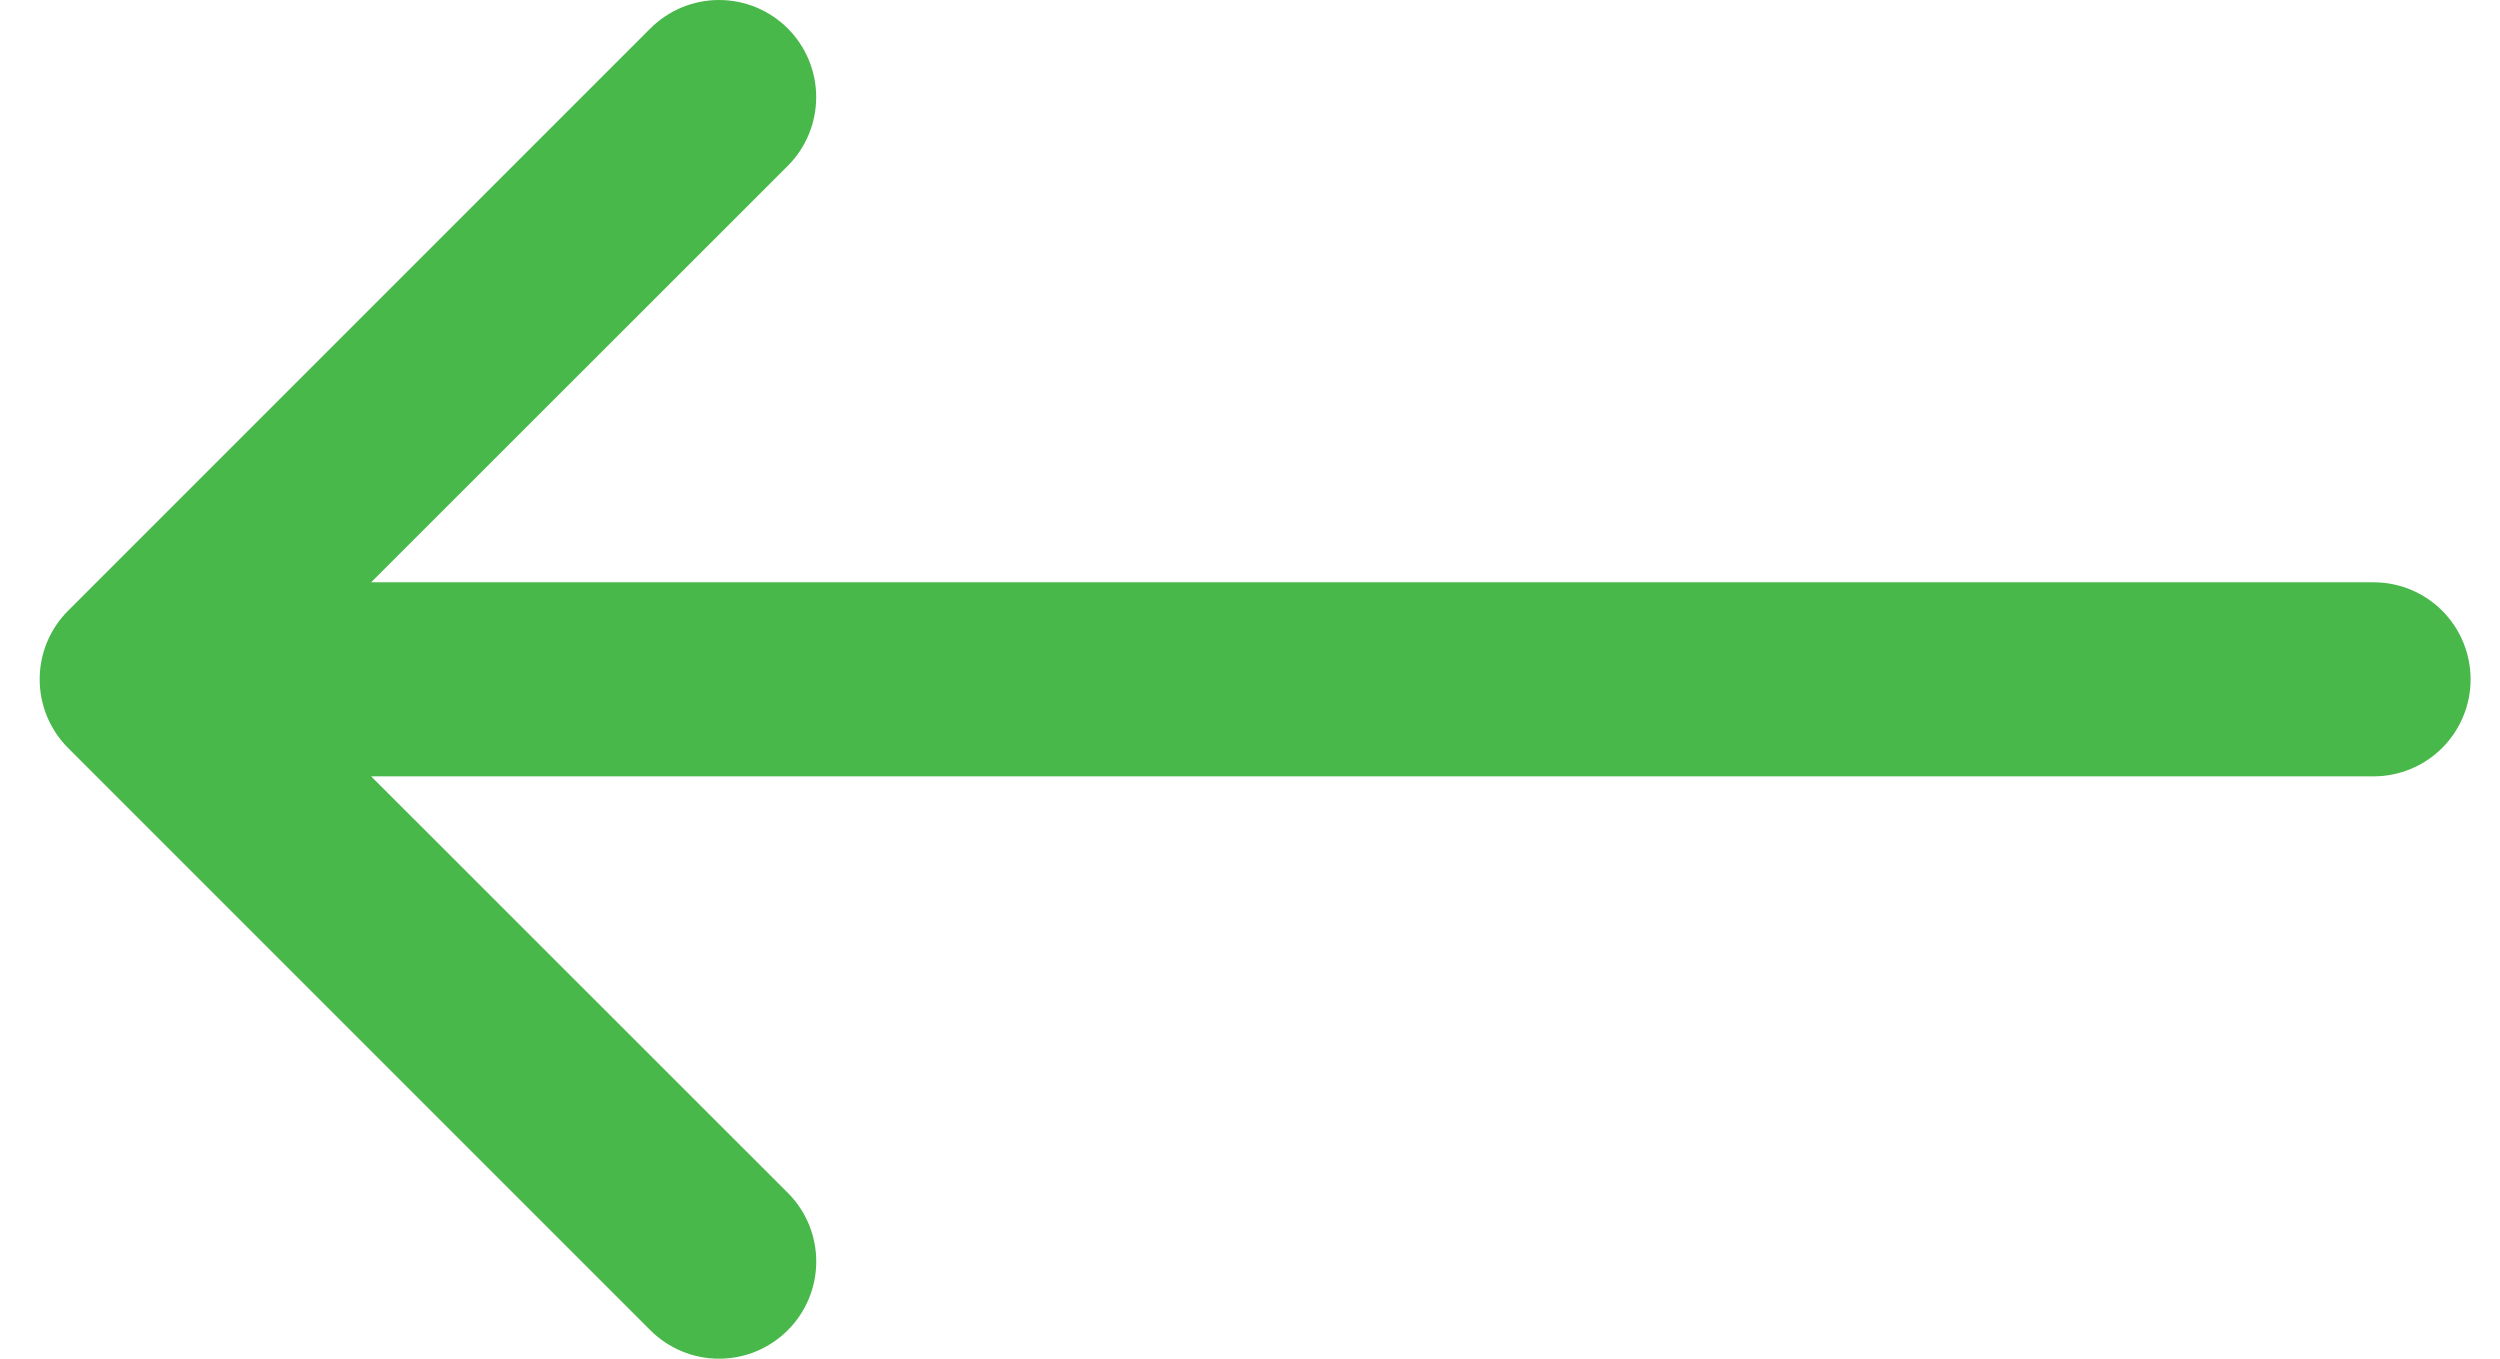 <svg width="46" height="25" viewBox="0 0 46 25" fill="none" xmlns="http://www.w3.org/2000/svg">
<path fill-rule="evenodd" clip-rule="evenodd" d="M13.915 24.864C14.132 24.774 14.329 24.642 14.495 24.476C14.661 24.31 14.793 24.113 14.883 23.896C14.973 23.679 15.019 23.446 15.019 23.212C15.019 22.977 14.973 22.744 14.883 22.527C14.793 22.31 14.661 22.113 14.495 21.948L6.829 14.285L43.674 14.285C44.147 14.285 44.602 14.097 44.936 13.762C45.271 13.427 45.459 12.973 45.459 12.5C45.459 12.026 45.271 11.572 44.936 11.237C44.602 10.902 44.147 10.714 43.674 10.714L6.829 10.714L14.495 3.052C14.83 2.716 15.018 2.262 15.018 1.788C15.018 1.313 14.83 0.859 14.495 0.524C14.159 0.188 13.705 0 13.23 0C12.756 0 12.302 0.188 11.966 0.524L1.254 11.236C1.088 11.401 0.956 11.598 0.866 11.815C0.776 12.032 0.73 12.265 0.73 12.499C0.73 12.734 0.776 12.967 0.866 13.184C0.956 13.401 1.088 13.598 1.254 13.764L11.966 24.476C12.132 24.642 12.329 24.774 12.546 24.864C12.763 24.954 12.996 25 13.23 25C13.465 25 13.698 24.954 13.915 24.864Z" fill="#48B84A"/>
</svg>
